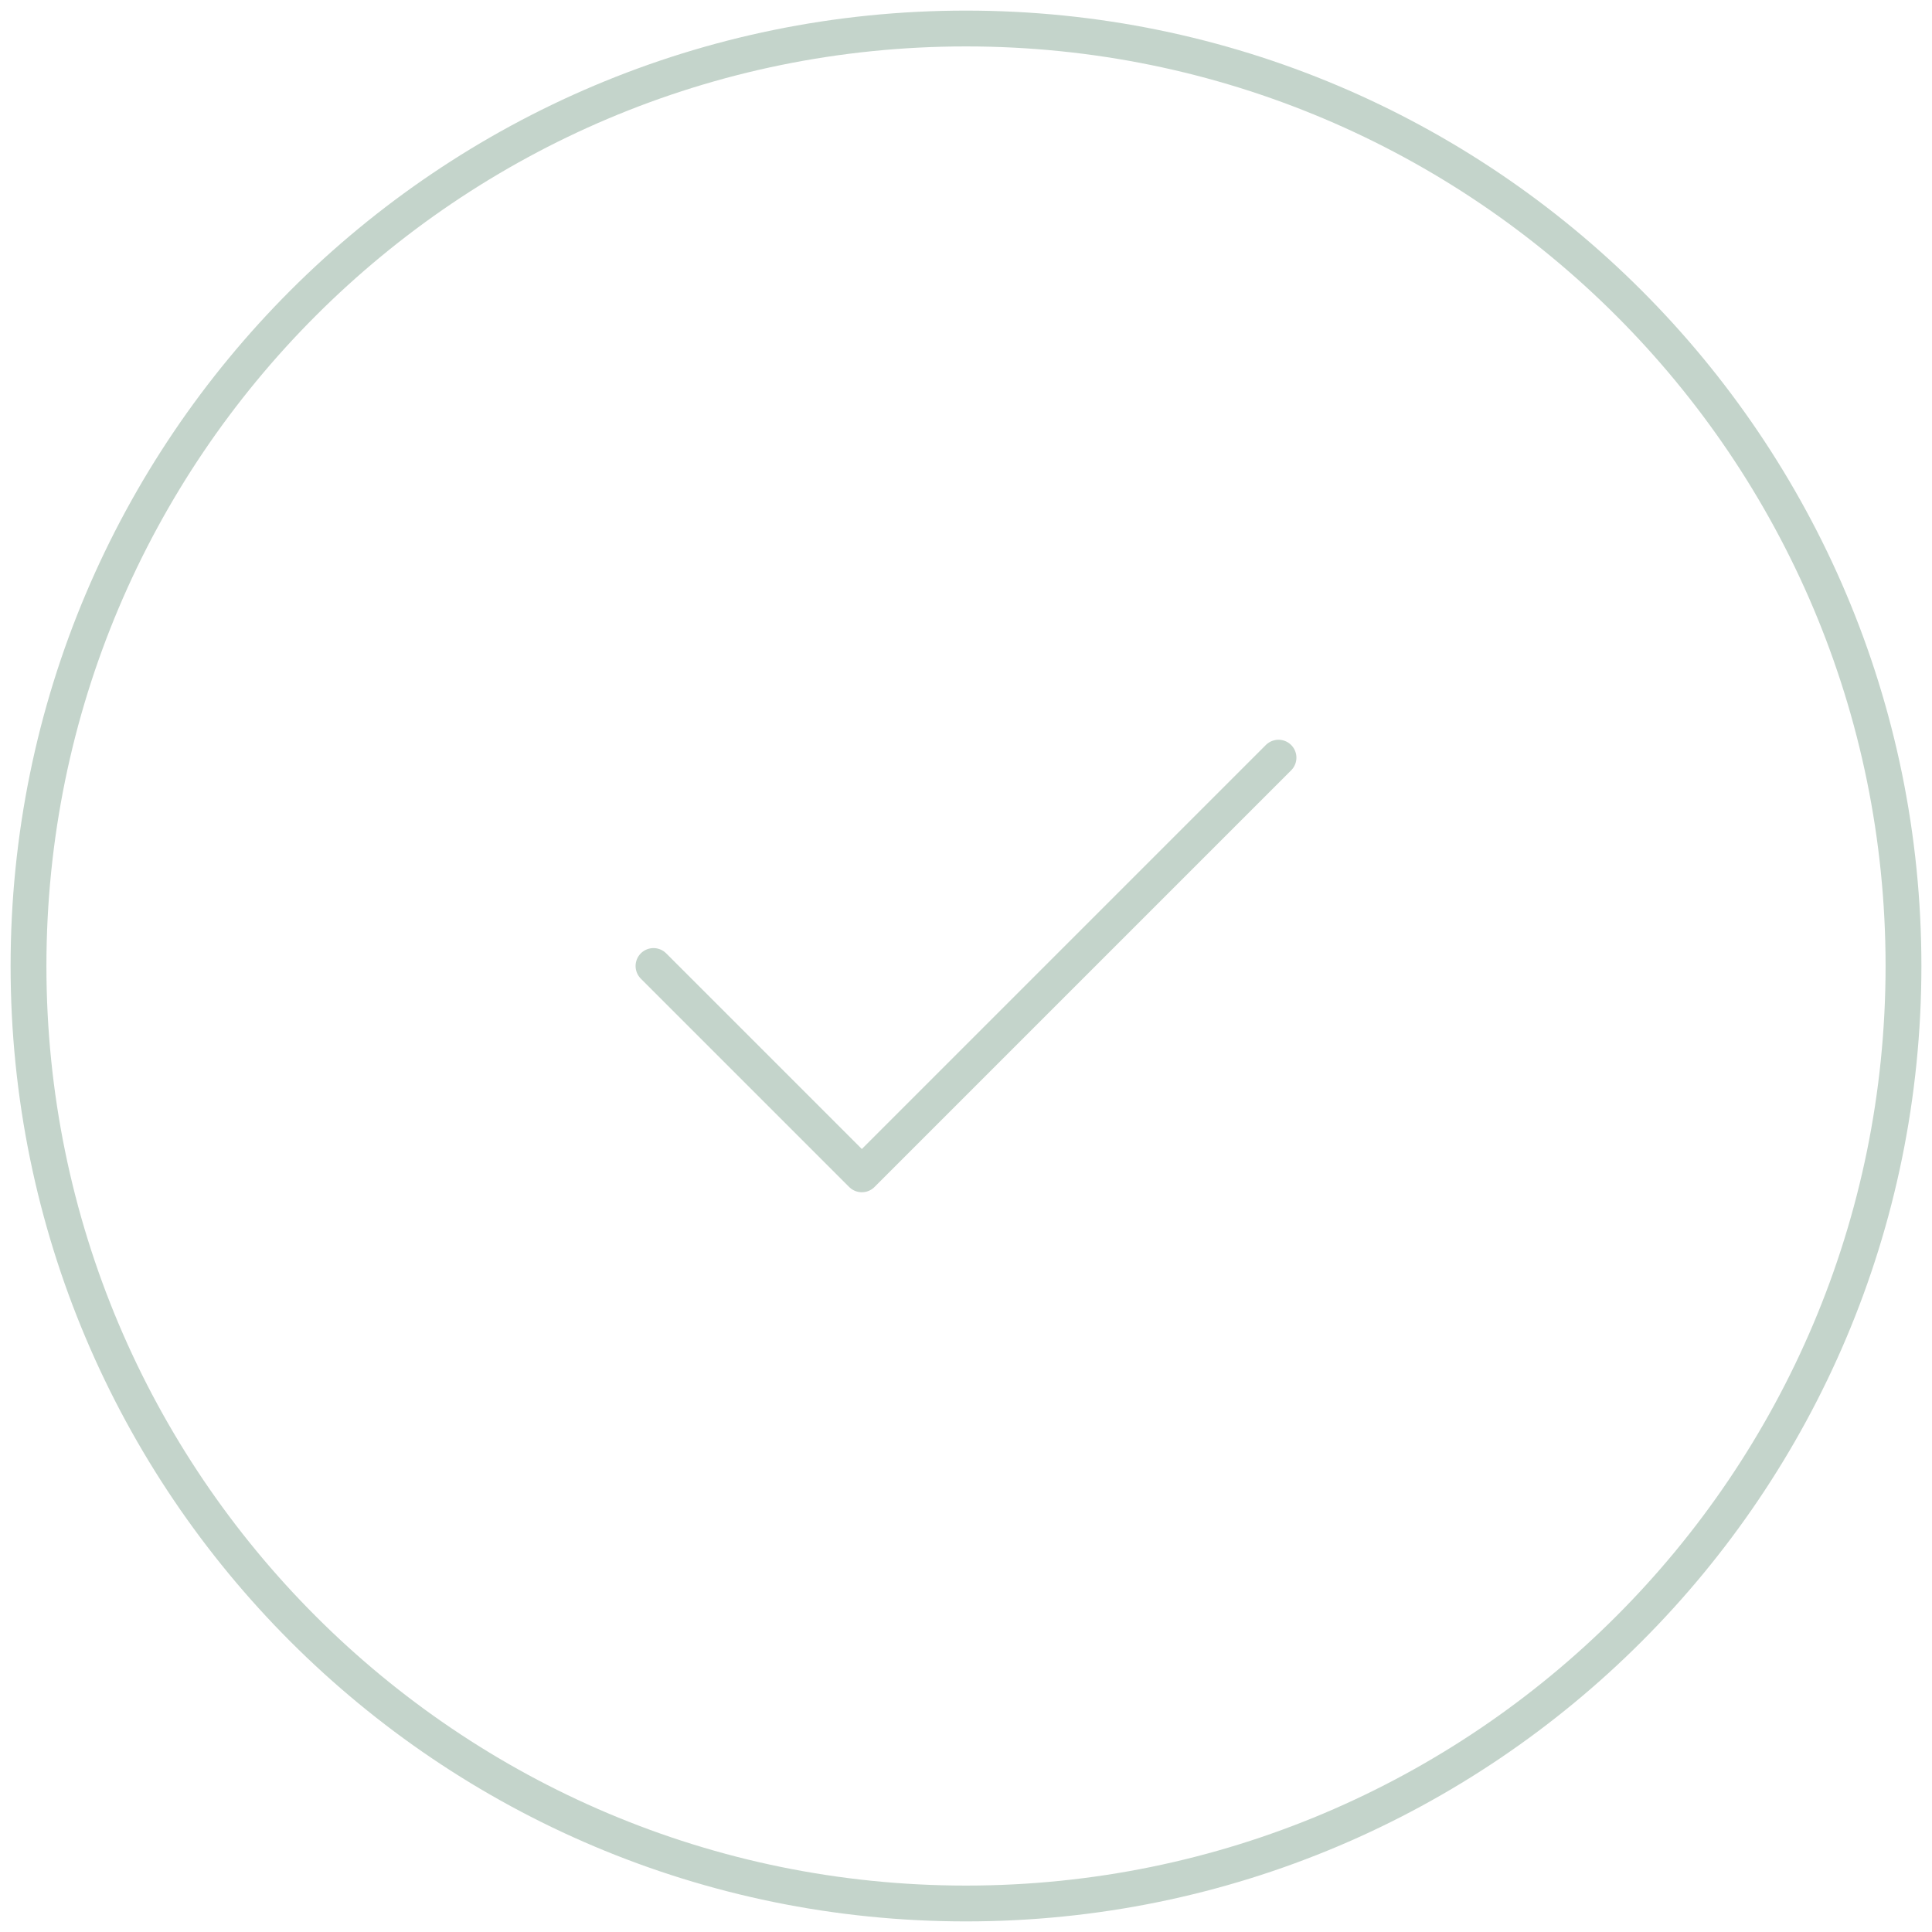 <svg width="144" height="144" viewBox="0 0 144 144" fill="none" xmlns="http://www.w3.org/2000/svg">
<path d="M48.708 72L64.236 87.528L95.292 56.472M141.875 72C141.875 110.591 110.591 141.875 72 141.875C33.409 141.875 2.125 110.591 2.125 72C2.125 33.409 33.409 2.125 72 2.125C110.591 2.125 141.875 33.409 141.875 72Z" stroke="#C4D4CB" stroke-width="2.67" stroke-linecap="round" stroke-linejoin="round"/>
</svg>
